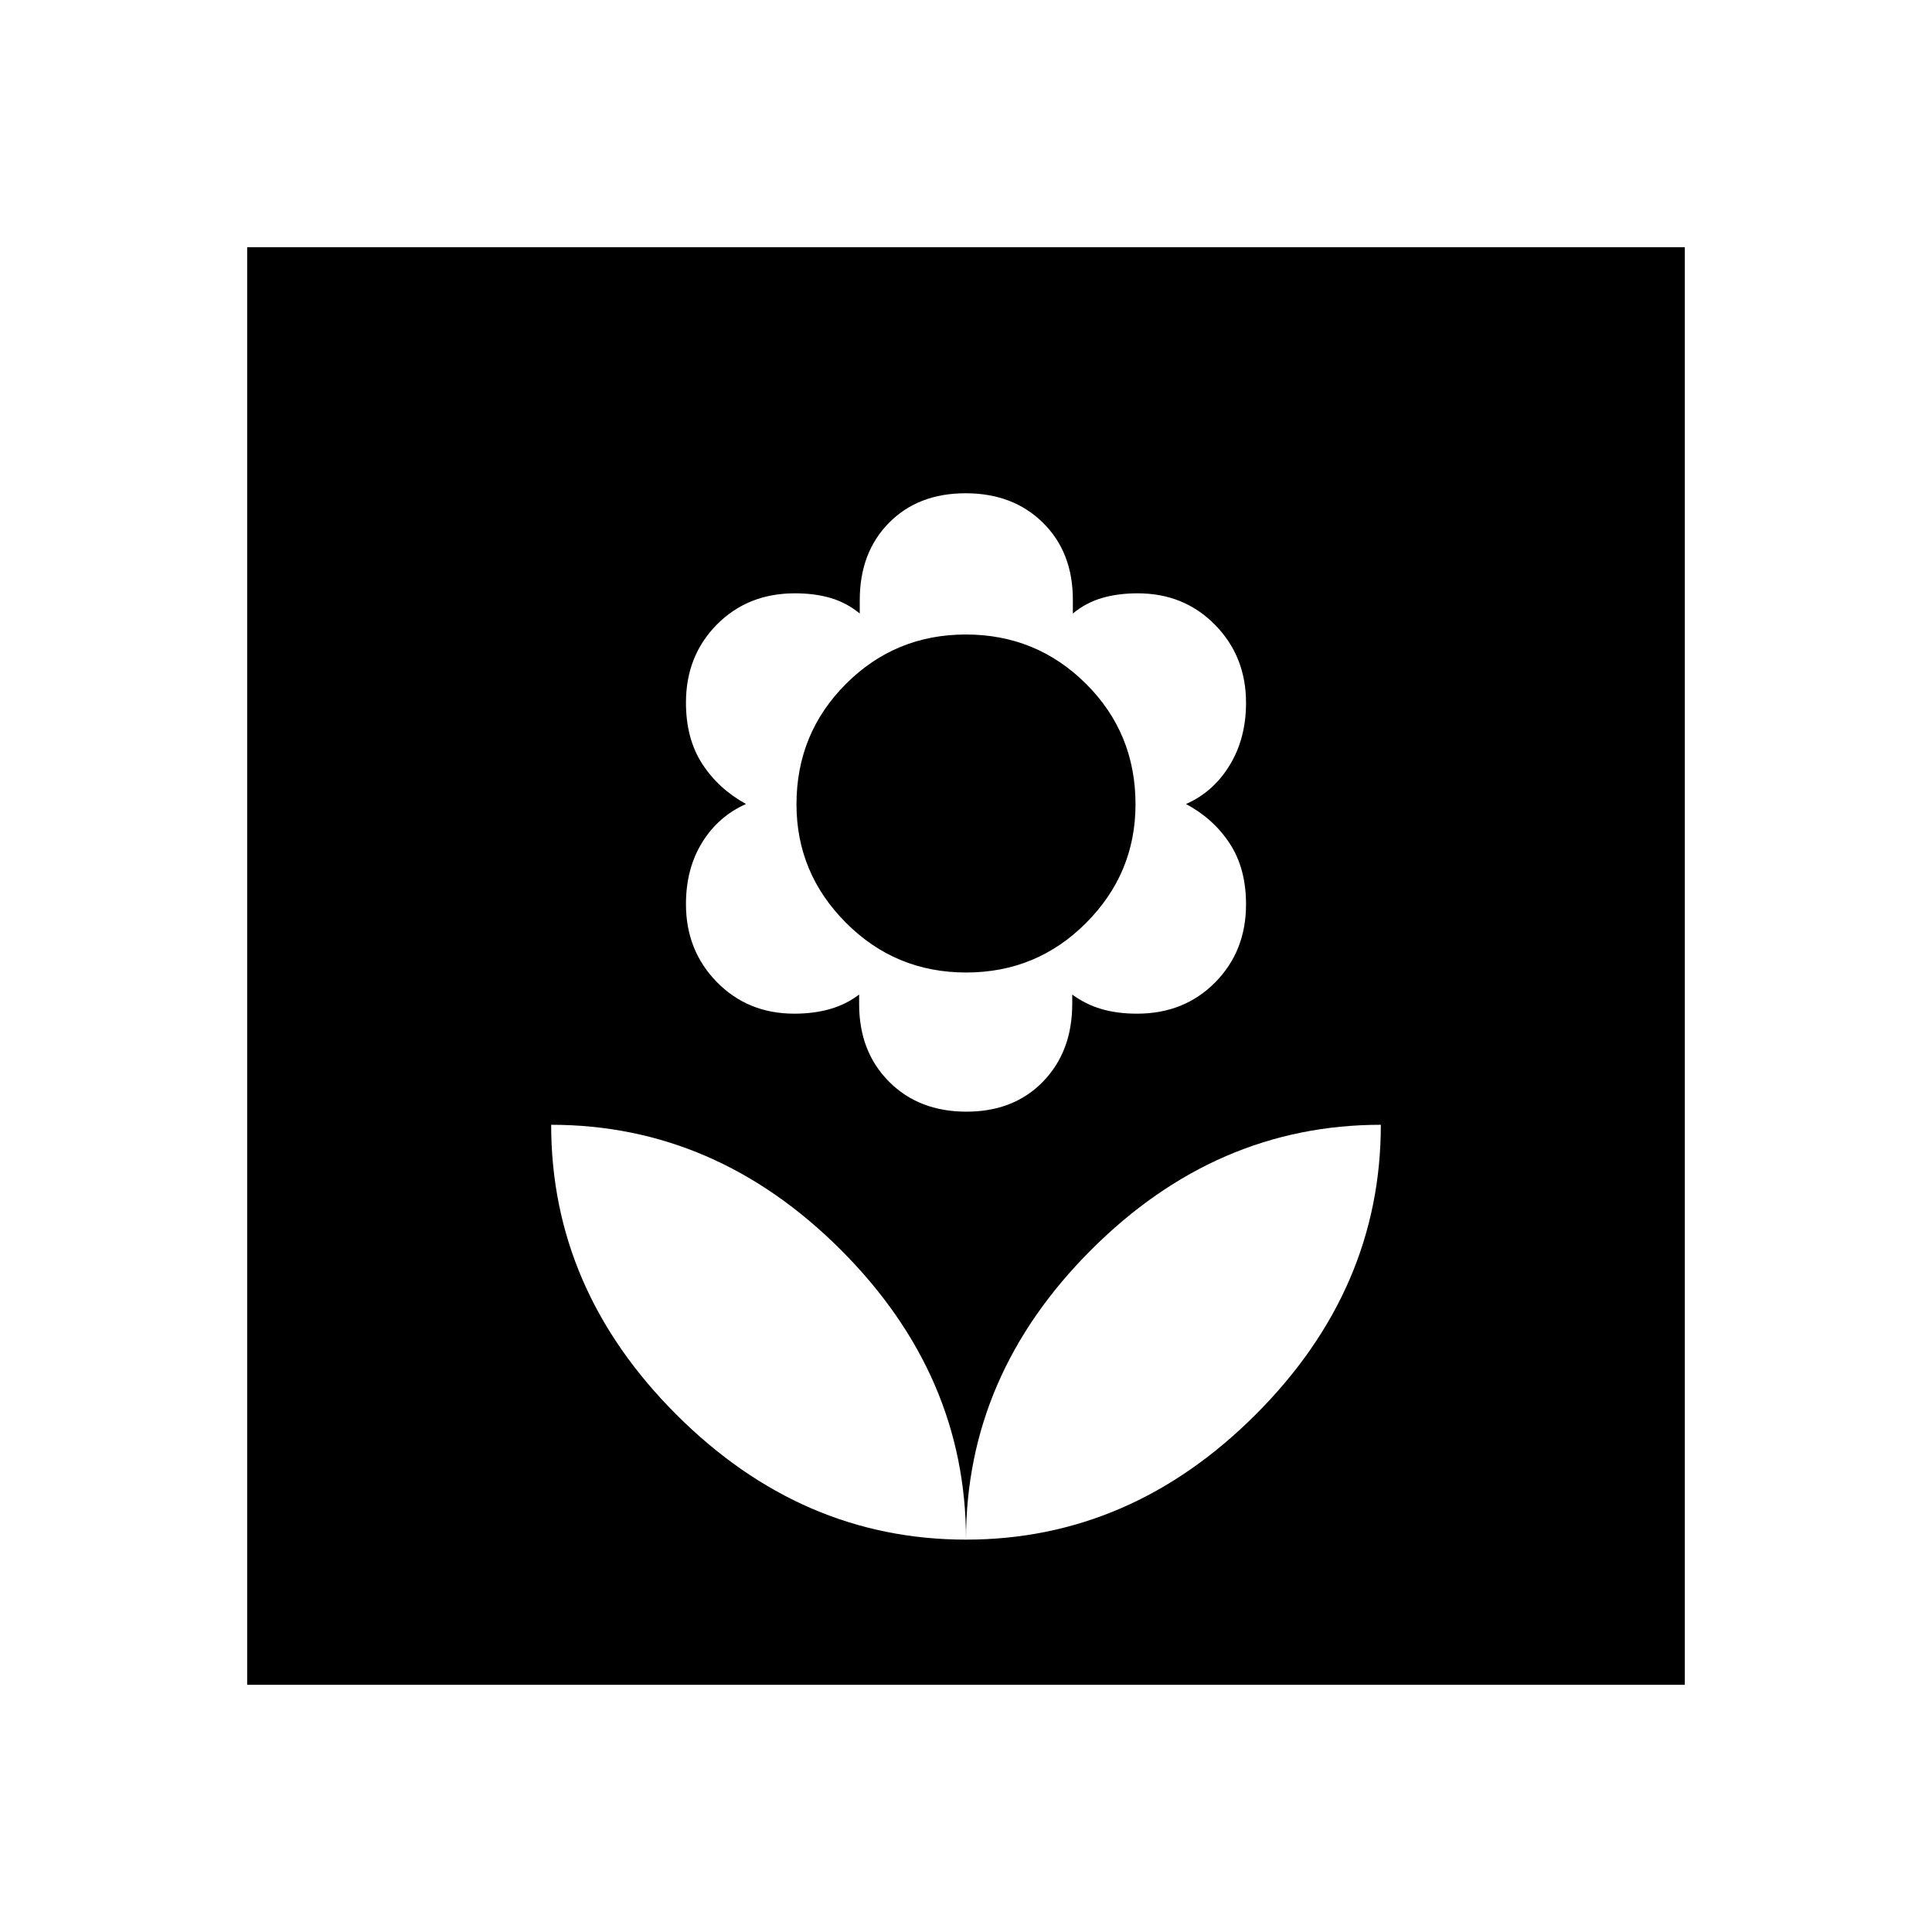 <svg xmlns="http://www.w3.org/2000/svg" height="40" viewBox="0 -960 960 960" width="40"><path d="M480-194.97q0-81.8-62.17-143.96-62.17-62.17-143.96-62.17 0 81.79 62.17 143.96T480-194.97Zm.2-212.65q23.59 0 38.09-14.96 14.5-14.96 14.5-38.65v-4.59q6.59 4.87 14.46 7.19 7.87 2.32 17.75 2.32 23.42 0 38.79-15.52 15.36-15.52 15.36-38.8 0-17.88-8.12-30.26-8.12-12.37-21.72-19.6 13.6-5.94 21.72-19.29 8.12-13.35 8.12-30.97 0-23.08-15.39-38.76-15.38-15.67-38.47-15.67-9.75 0-17.71 2.32-7.97 2.32-14.48 7.71v-6.82q0-23.61-14.85-38.27-14.85-14.66-38.45-14.66-23.59 0-38.09 14.71-14.5 14.71-14.5 38.39v6.65q-6.59-5.39-14.46-7.71-7.87-2.32-17.75-2.32-23.42 0-38.79 15.52-15.36 15.52-15.36 38.8 0 17.89 8.04 30.34t21.8 20.03q-13.76 6.1-21.8 19.12-8.04 13.01-8.04 30.63 0 23.09 15.39 38.76 15.39 15.67 38.47 15.67 9.75 0 17.79-2.32t14.4-7.19v4.77q0 23.61 14.85 38.52 14.85 14.91 38.45 14.91Zm-.13-69.15q-35.07 0-59.69-24.68-24.61-24.67-24.61-58.88 0-35.25 24.55-59.82t59.61-24.57q35.07 0 59.69 24.49 24.61 24.49 24.61 59.86 0 34.33-24.55 58.96-24.55 24.64-59.61 24.64Zm-.07 281.8q81.79 0 143.96-62.17t62.17-143.96q-81.79 0-143.96 62.17Q480-276.77 480-194.97Zm-357.18 72.15v-714.36h714.36v714.36H122.82Z"/></svg>